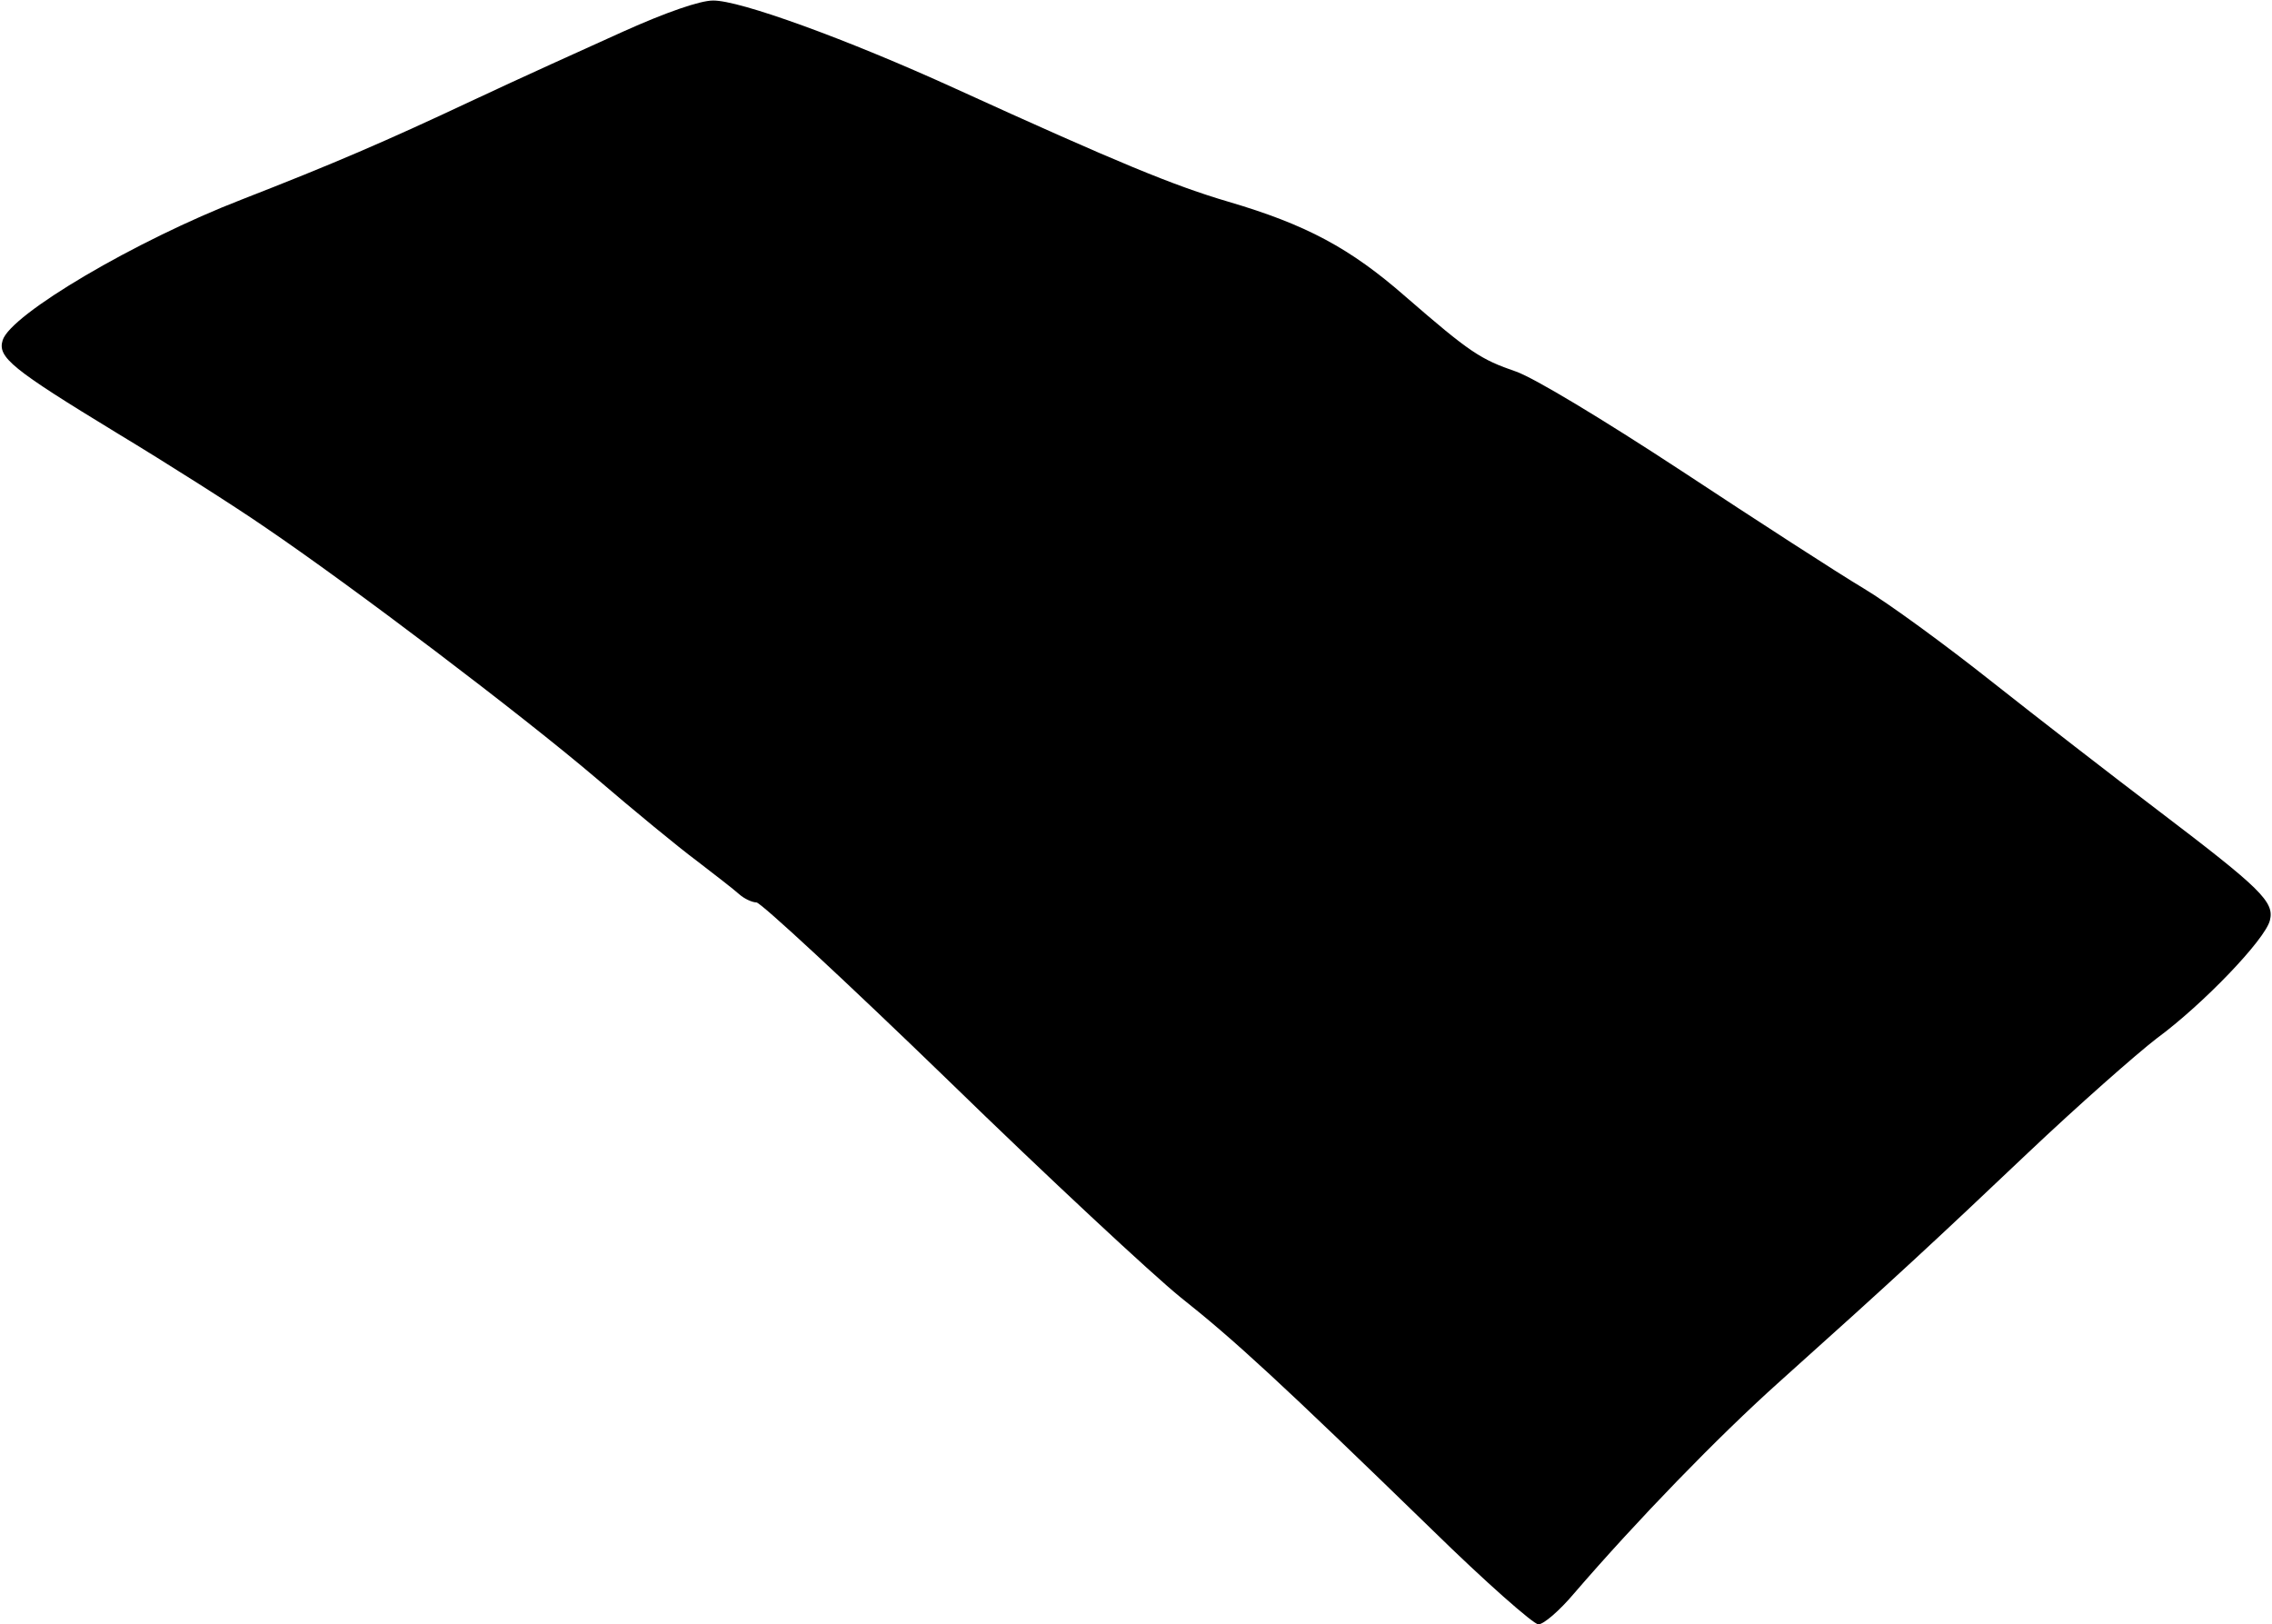 <?xml version="1.0" standalone="no"?>
<!DOCTYPE svg PUBLIC "-//W3C//DTD SVG 20010904//EN"
 "http://www.w3.org/TR/2001/REC-SVG-20010904/DTD/svg10.dtd">
<svg version="1.0" xmlns="http://www.w3.org/2000/svg"
 width="428pt" height="306pt" viewBox="0 0 428 306"
 preserveAspectRatio="xMidYMid meet">
<g transform="translate(0,306) scale(0.1,-0.1)"
fill="#000000" stroke="none">
<path d="M1175 3001 c-71 -32 -197 -89 -280 -128 -170 -80 -268 -122 -440
-189 -199 -77 -435 -216 -450 -265 -10 -32 17 -54 214 -174 96 -58 222 -138
280 -178 165 -112 483 -353 624 -473 70 -60 155 -130 190 -156 34 -26 70 -54
80 -63 9 -8 24 -15 32 -15 8 0 170 -150 360 -334 189 -184 387 -368 439 -410
101 -80 189 -161 474 -438 100 -98 191 -178 200 -178 10 0 40 26 67 58 118
137 271 295 386 398 222 199 295 267 469 432 94 89 204 186 243 216 87 64 204
186 213 222 9 35 -17 60 -209 206 -87 66 -229 176 -315 244 -87 69 -195 148
-242 176 -47 28 -200 127 -341 220 -154 101 -279 176 -313 188 -67 23 -87 36
-208 141 -105 92 -188 136 -334 179 -102 30 -207 73 -514 213 -206 94 -408
167 -457 166 -24 0 -88 -22 -168 -58z"/>
</g>
</svg>
